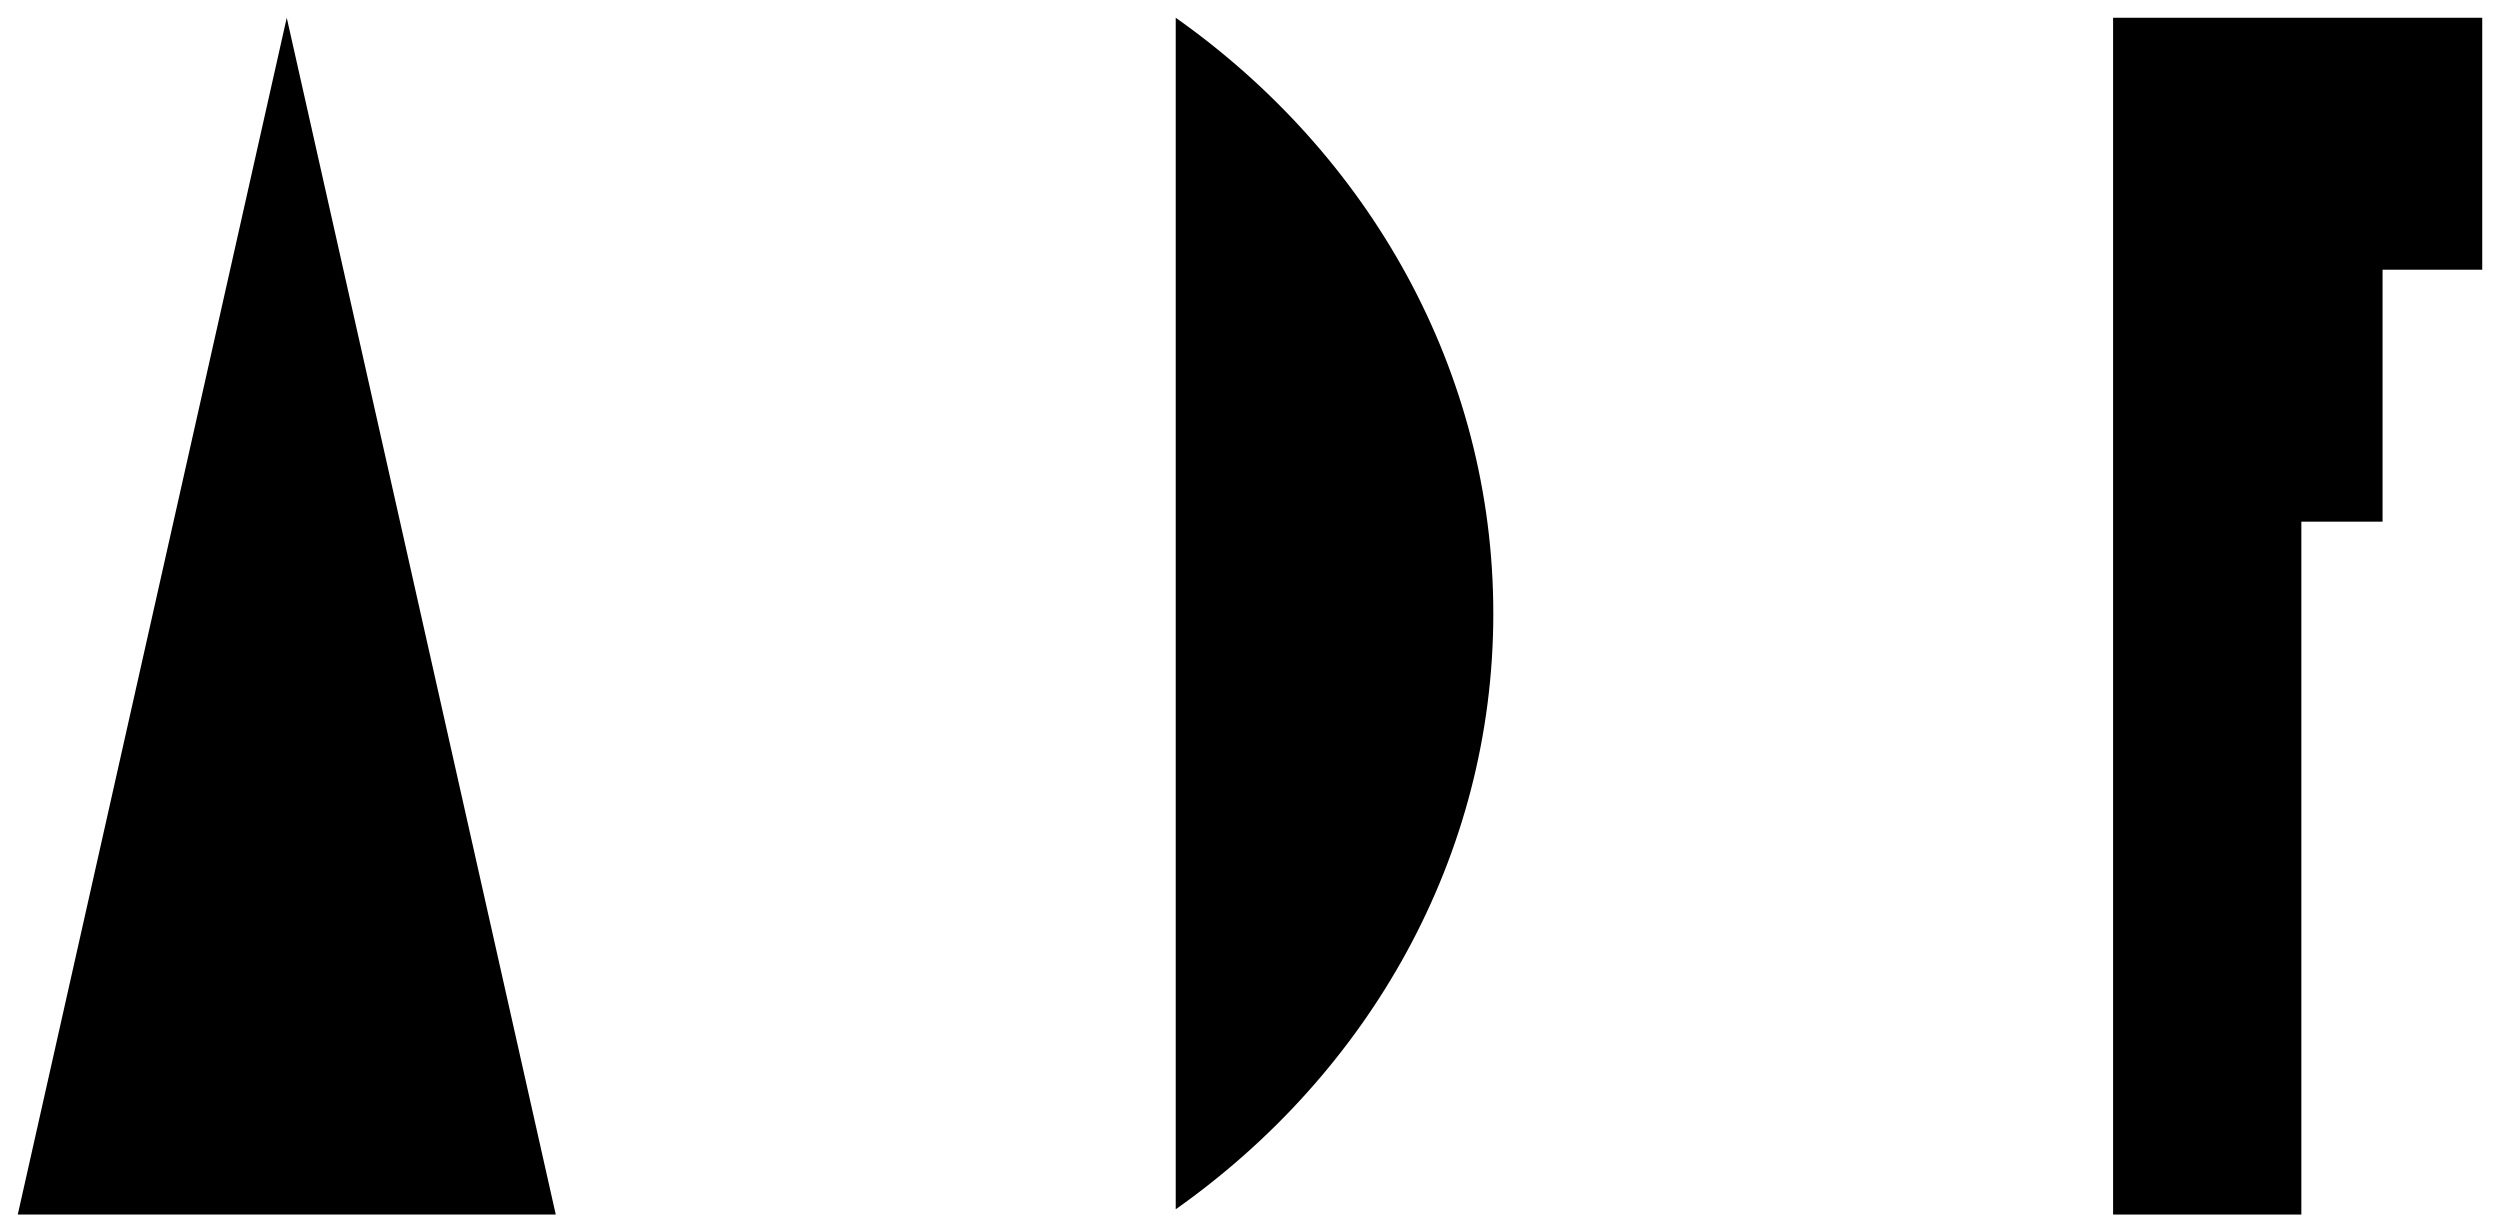 <?xml version="1.0" encoding="utf-8"?>
<svg version="1.1" id="adf" xmlns="http://www.w3.org/2000/svg" xmlns:xlink="http://www.w3.org/1999/xlink" x="0px" y="0px"
	 width="100%" height="100%" viewBox="0 0 422.18 208.1" enable-background="new 0 0 422.18 208.1" xml:space="preserve">
<g id="adf">
<polygon id="f" points="388.633,2.998 356.842,2.998 356.842,45.546 356.842,88.094 356.842,205.103 388.633,205.103 
	388.633,88.094 402.348,88.094 402.348,45.546 419.18,45.546 419.18,2.998 "/>
<path id="d" d="M252.178,103.605c0-41.108-21.057-77.612-53.63-100.607v201.214C231.121,181.218,252.178,144.712,252.178,103.605z"
	/>
<polygon id="a" points="48.425,2.998 3,205.103 48.425,205.103 93.852,205.103 "/>
</g>
</svg>
